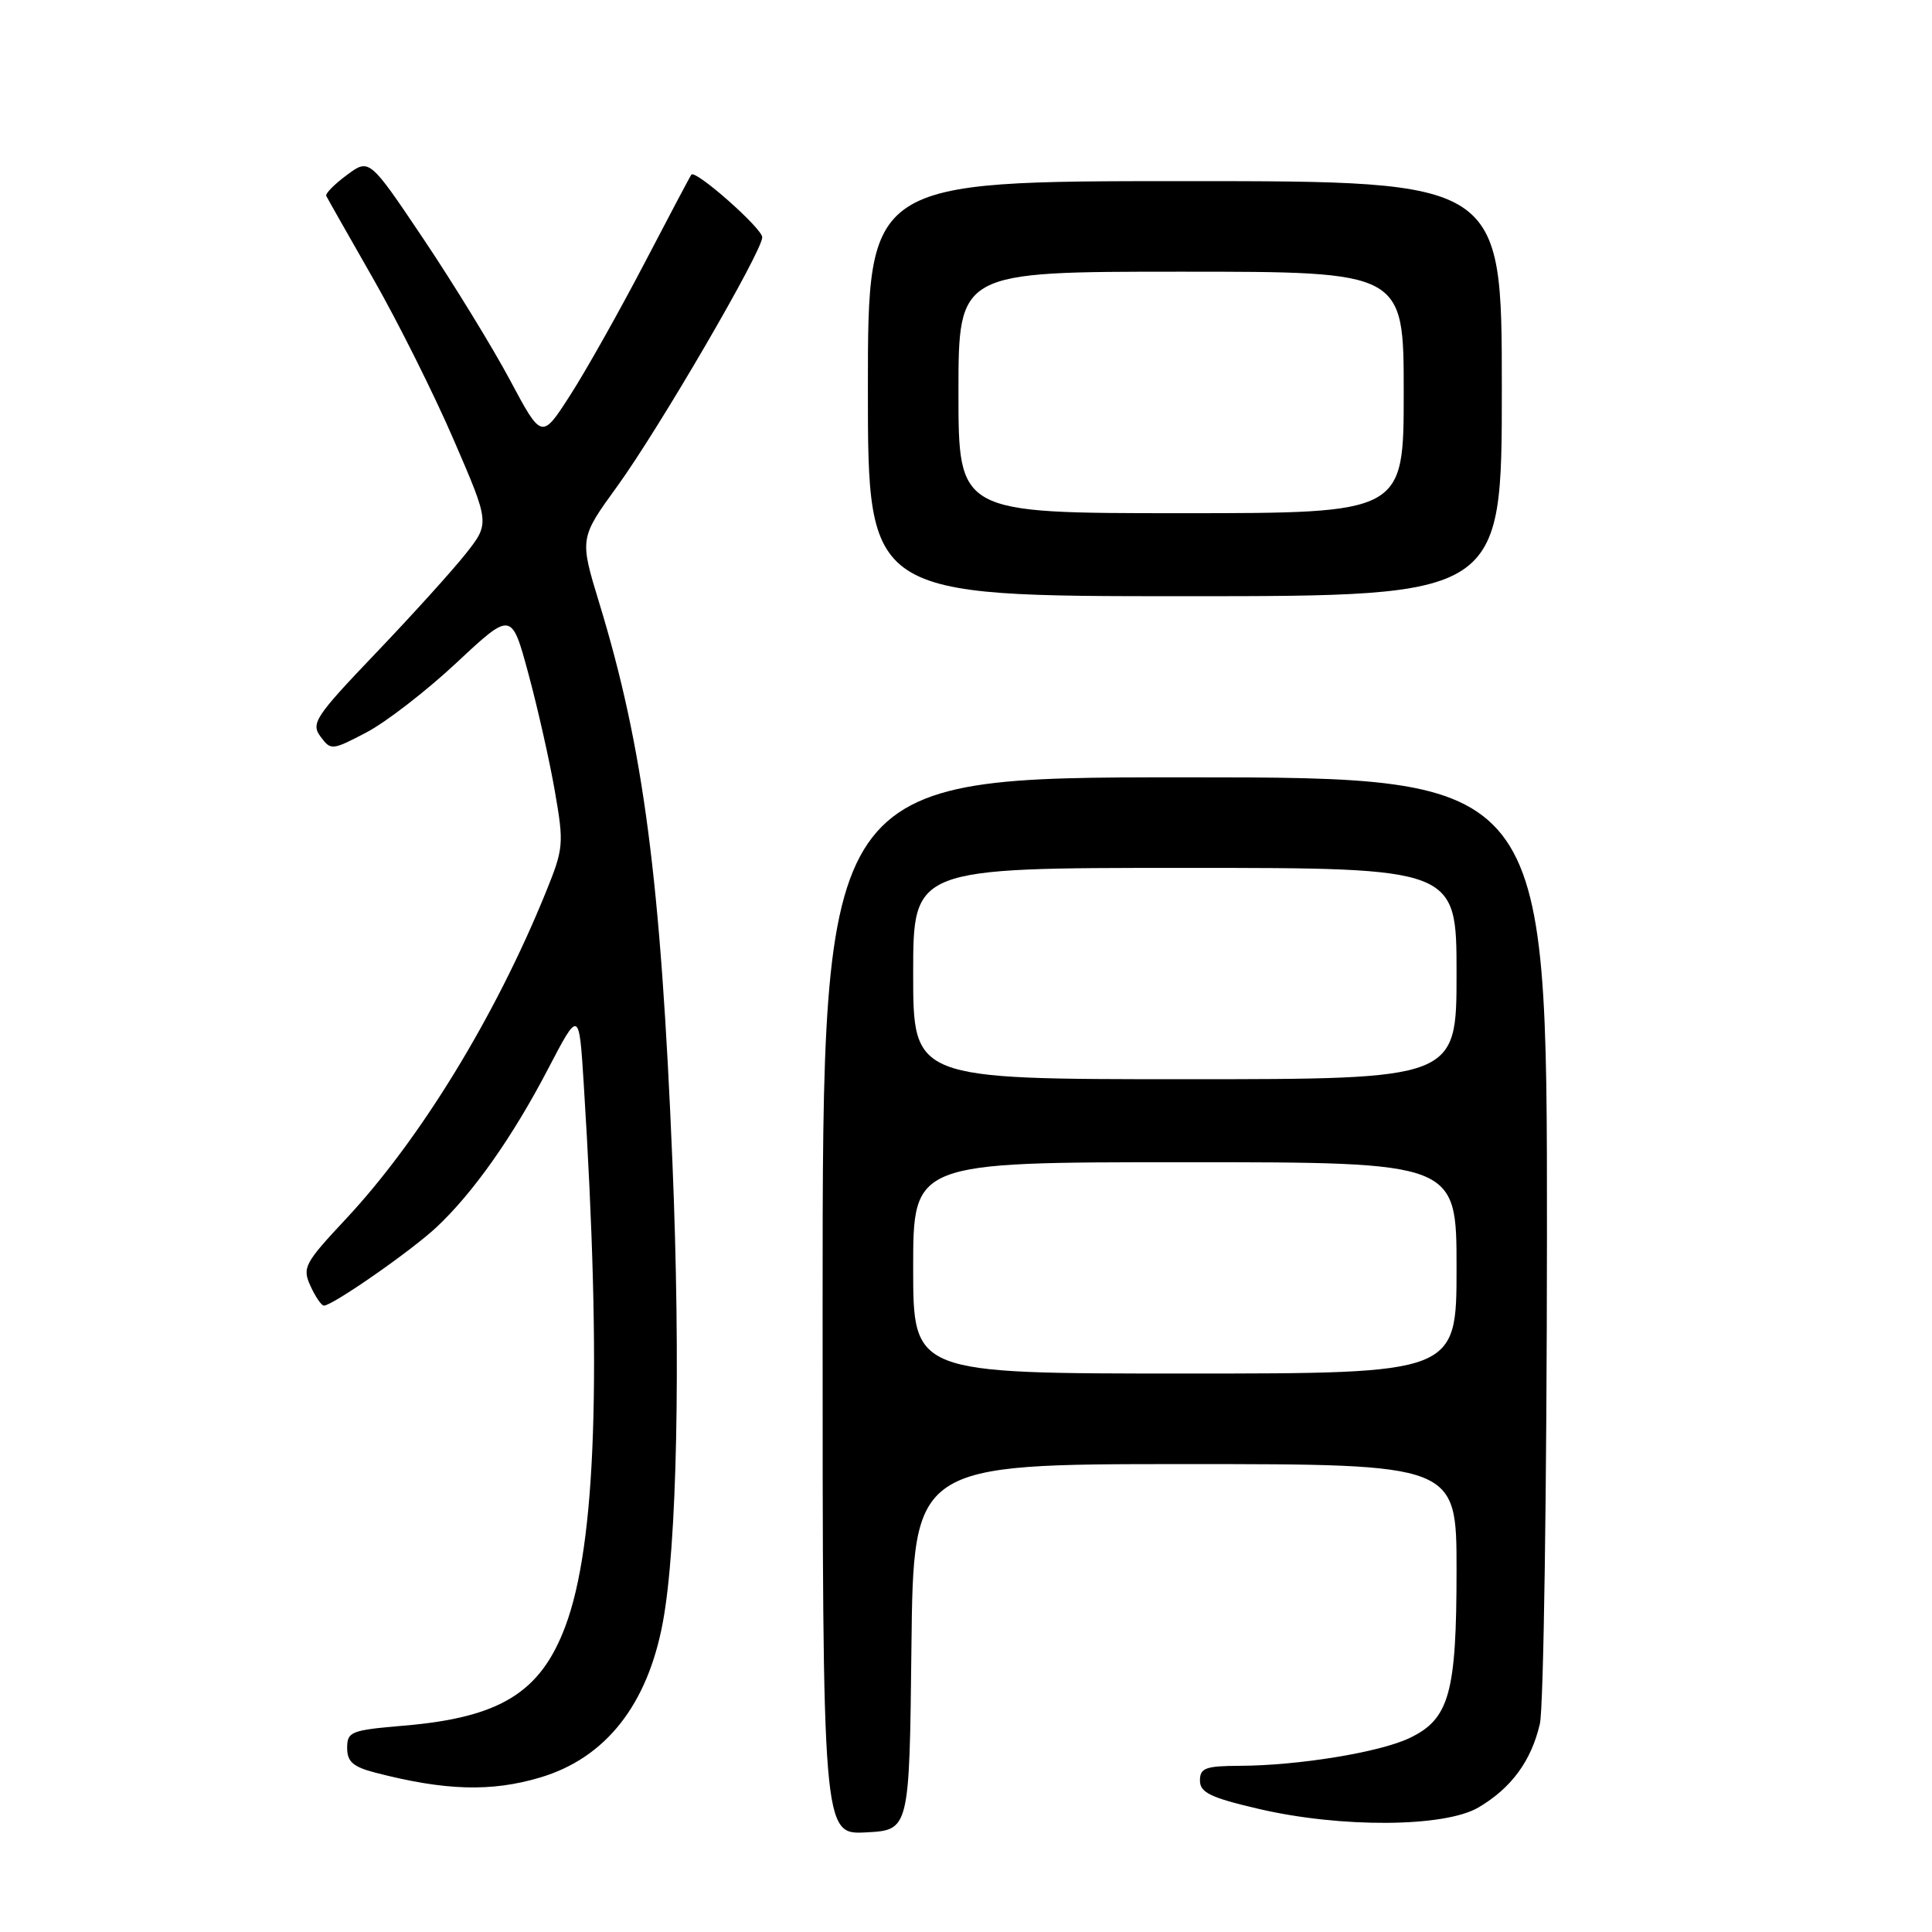 <?xml version="1.0" encoding="UTF-8" standalone="no"?>
<!DOCTYPE svg PUBLIC "-//W3C//DTD SVG 1.1//EN" "http://www.w3.org/Graphics/SVG/1.1/DTD/svg11.dtd" >
<svg xmlns="http://www.w3.org/2000/svg" xmlns:xlink="http://www.w3.org/1999/xlink" version="1.1" viewBox="0 0 256 256">
 <g >
 <path fill="currentColor"
d=" M 120.77 218.25 C 121.04 194.00 121.04 194.00 157.02 194.00 C 193.00 194.00 193.00 194.00 193.00 208.03 C 193.00 224.38 192.04 227.80 186.75 230.31 C 182.78 232.20 172.03 233.95 164.25 233.98 C 159.74 234.00 159.00 234.27 159.00 235.93 C 159.00 237.52 160.38 238.19 166.75 239.68 C 177.64 242.23 191.41 242.14 195.90 239.50 C 200.26 236.93 202.90 233.34 204.04 228.42 C 204.54 226.27 204.96 197.16 204.98 163.75 C 205.00 103.00 205.00 103.00 157.00 103.00 C 109.00 103.00 109.00 103.00 109.00 173.05 C 109.00 243.10 109.00 243.10 114.75 242.80 C 120.50 242.50 120.50 242.50 120.77 218.25 Z  M 71.57 235.53 C 80.25 232.95 85.81 225.90 87.84 214.91 C 89.71 204.78 90.21 180.78 89.10 154.00 C 87.55 116.48 85.28 99.13 79.41 79.92 C 76.79 71.33 76.79 71.33 81.80 64.42 C 87.36 56.74 101.00 33.32 101.00 31.44 C 101.00 30.26 92.15 22.44 91.61 23.14 C 91.45 23.34 88.63 28.68 85.33 35.00 C 82.02 41.33 77.63 49.14 75.55 52.37 C 71.78 58.24 71.78 58.24 67.57 50.35 C 65.25 46.01 60.11 37.63 56.15 31.72 C 48.94 20.98 48.94 20.98 45.96 23.19 C 44.31 24.41 43.09 25.65 43.23 25.96 C 43.38 26.27 46.17 31.19 49.44 36.91 C 52.71 42.63 57.53 52.27 60.14 58.33 C 64.90 69.34 64.90 69.34 61.70 73.39 C 59.94 75.61 54.58 81.54 49.78 86.56 C 41.77 94.95 41.17 95.85 42.47 97.60 C 43.84 99.45 43.99 99.44 48.55 97.05 C 51.12 95.71 56.50 91.55 60.50 87.81 C 67.78 81.01 67.78 81.01 70.01 89.25 C 71.24 93.79 72.82 100.80 73.52 104.83 C 74.74 111.85 74.69 112.41 72.30 118.29 C 65.63 134.71 55.63 151.04 45.84 161.51 C 40.34 167.39 40.03 167.97 41.14 170.40 C 41.79 171.83 42.59 173.00 42.92 173.00 C 44.07 173.00 54.51 165.73 57.83 162.62 C 62.70 158.06 67.94 150.62 72.61 141.66 C 76.73 133.77 76.73 133.77 77.35 143.64 C 79.76 181.97 79.00 204.58 74.92 215.47 C 71.63 224.28 66.27 227.58 53.50 228.66 C 46.51 229.25 46.00 229.45 46.00 231.61 C 46.00 233.44 46.78 234.12 49.75 234.89 C 58.97 237.28 65.08 237.46 71.57 235.53 Z  M 199.00 51.50 C 199.00 24.00 199.00 24.00 157.00 24.00 C 115.00 24.00 115.00 24.00 115.00 51.50 C 115.00 79.00 115.00 79.00 157.00 79.00 C 199.00 79.00 199.00 79.00 199.00 51.50 Z  M 121.00 168.00 C 121.00 154.00 121.00 154.00 157.00 154.00 C 193.00 154.00 193.00 154.00 193.00 168.00 C 193.00 182.00 193.00 182.00 157.00 182.00 C 121.00 182.00 121.00 182.00 121.00 168.00 Z  M 121.00 129.00 C 121.00 115.00 121.00 115.00 157.00 115.00 C 193.00 115.00 193.00 115.00 193.00 129.00 C 193.00 143.00 193.00 143.00 157.00 143.00 C 121.00 143.00 121.00 143.00 121.00 129.00 Z  M 127.00 52.00 C 127.00 36.00 127.00 36.00 156.50 36.00 C 186.00 36.00 186.00 36.00 186.00 52.00 C 186.00 68.00 186.00 68.00 156.50 68.00 C 127.00 68.00 127.00 68.00 127.00 52.00 Z "/>
</g>
</svg>